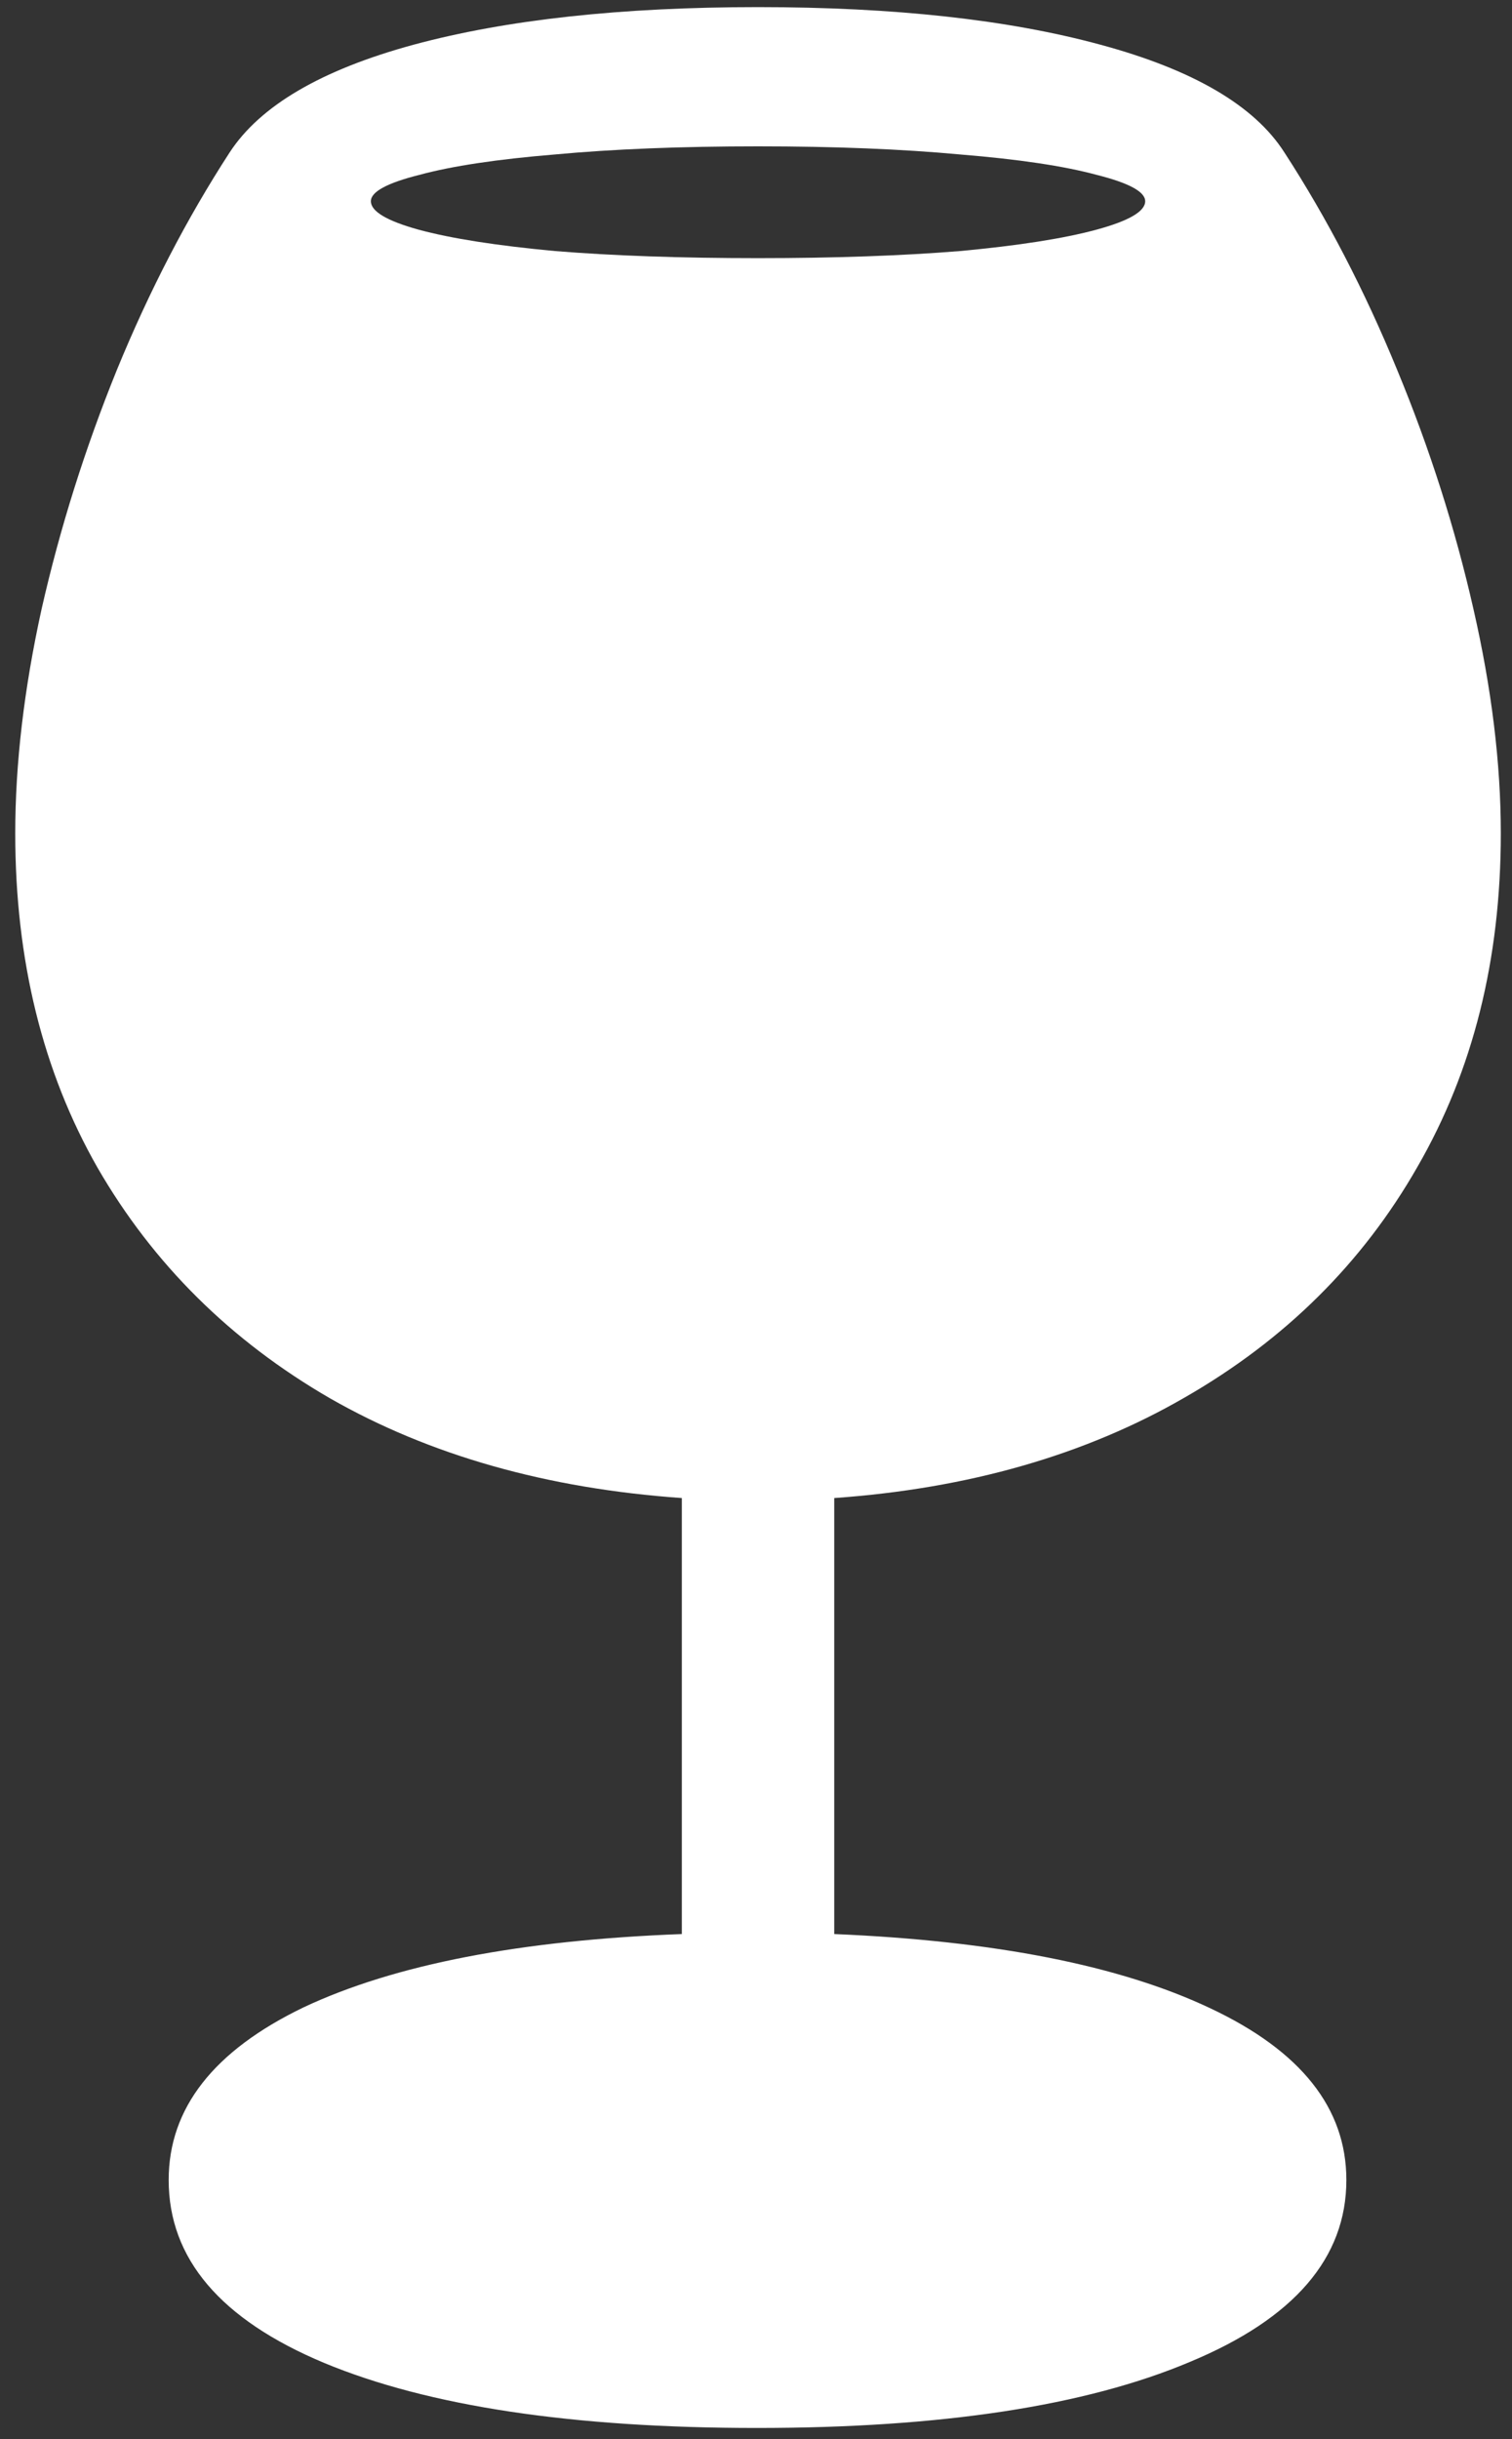 <svg width="93" height="150" viewBox="0 0 93 150" fill="none" xmlns="http://www.w3.org/2000/svg">
<rect x="0" y="0" width="93" height="150" fill="#333333" stroke="none"/>
<path d="M46.562 149.312C57.896 149.312 66.771 147.958 73.188 145.25C79.604 142.583 82.812 138.854 82.812 134.062C82.812 129.646 80.021 126.125 74.438 123.5C68.896 120.875 61.188 119.354 51.312 118.938V92.125C59.562 91.542 66.75 89.479 72.875 85.938C79.042 82.396 83.812 77.667 87.188 71.75C90.604 65.833 92.312 59 92.312 51.25C92.312 46.958 91.75 42.354 90.625 37.438C89.5 32.479 87.938 27.583 85.938 22.75C83.938 17.875 81.625 13.417 79 9.375C77.167 6.5 73.396 4.292 67.688 2.75C62.021 1.208 55 0.438 46.625 0.438C38.208 0.438 31.146 1.208 25.438 2.75C19.771 4.292 16 6.5 14.125 9.375C11.5 13.417 9.188 17.875 7.188 22.75C5.229 27.583 3.688 32.479 2.562 37.438C1.479 42.354 0.938 46.958 0.938 51.25C0.938 59.042 2.625 65.896 6 71.812C9.417 77.729 14.188 82.458 20.312 86C26.438 89.5 33.646 91.542 41.938 92.125V118.938C32.021 119.312 24.271 120.812 18.688 123.438C13.146 126.104 10.375 129.646 10.375 134.062C10.375 138.896 13.562 142.646 19.938 145.312C26.354 147.979 35.229 149.312 46.562 149.312ZM46.625 15.875C41.875 15.875 37.708 15.729 34.125 15.438C30.542 15.104 27.75 14.667 25.75 14.125C23.792 13.583 22.812 13 22.812 12.375C22.812 11.792 23.812 11.25 25.812 10.75C27.812 10.208 30.583 9.792 34.125 9.5C37.708 9.167 41.875 9 46.625 9C51.333 9 55.479 9.167 59.062 9.5C62.646 9.792 65.438 10.208 67.438 10.75C69.438 11.25 70.438 11.792 70.438 12.375C70.438 13 69.438 13.583 67.438 14.125C65.438 14.667 62.646 15.104 59.062 15.438C55.479 15.729 51.333 15.875 46.625 15.875Z" fill="white"/>
</svg>
